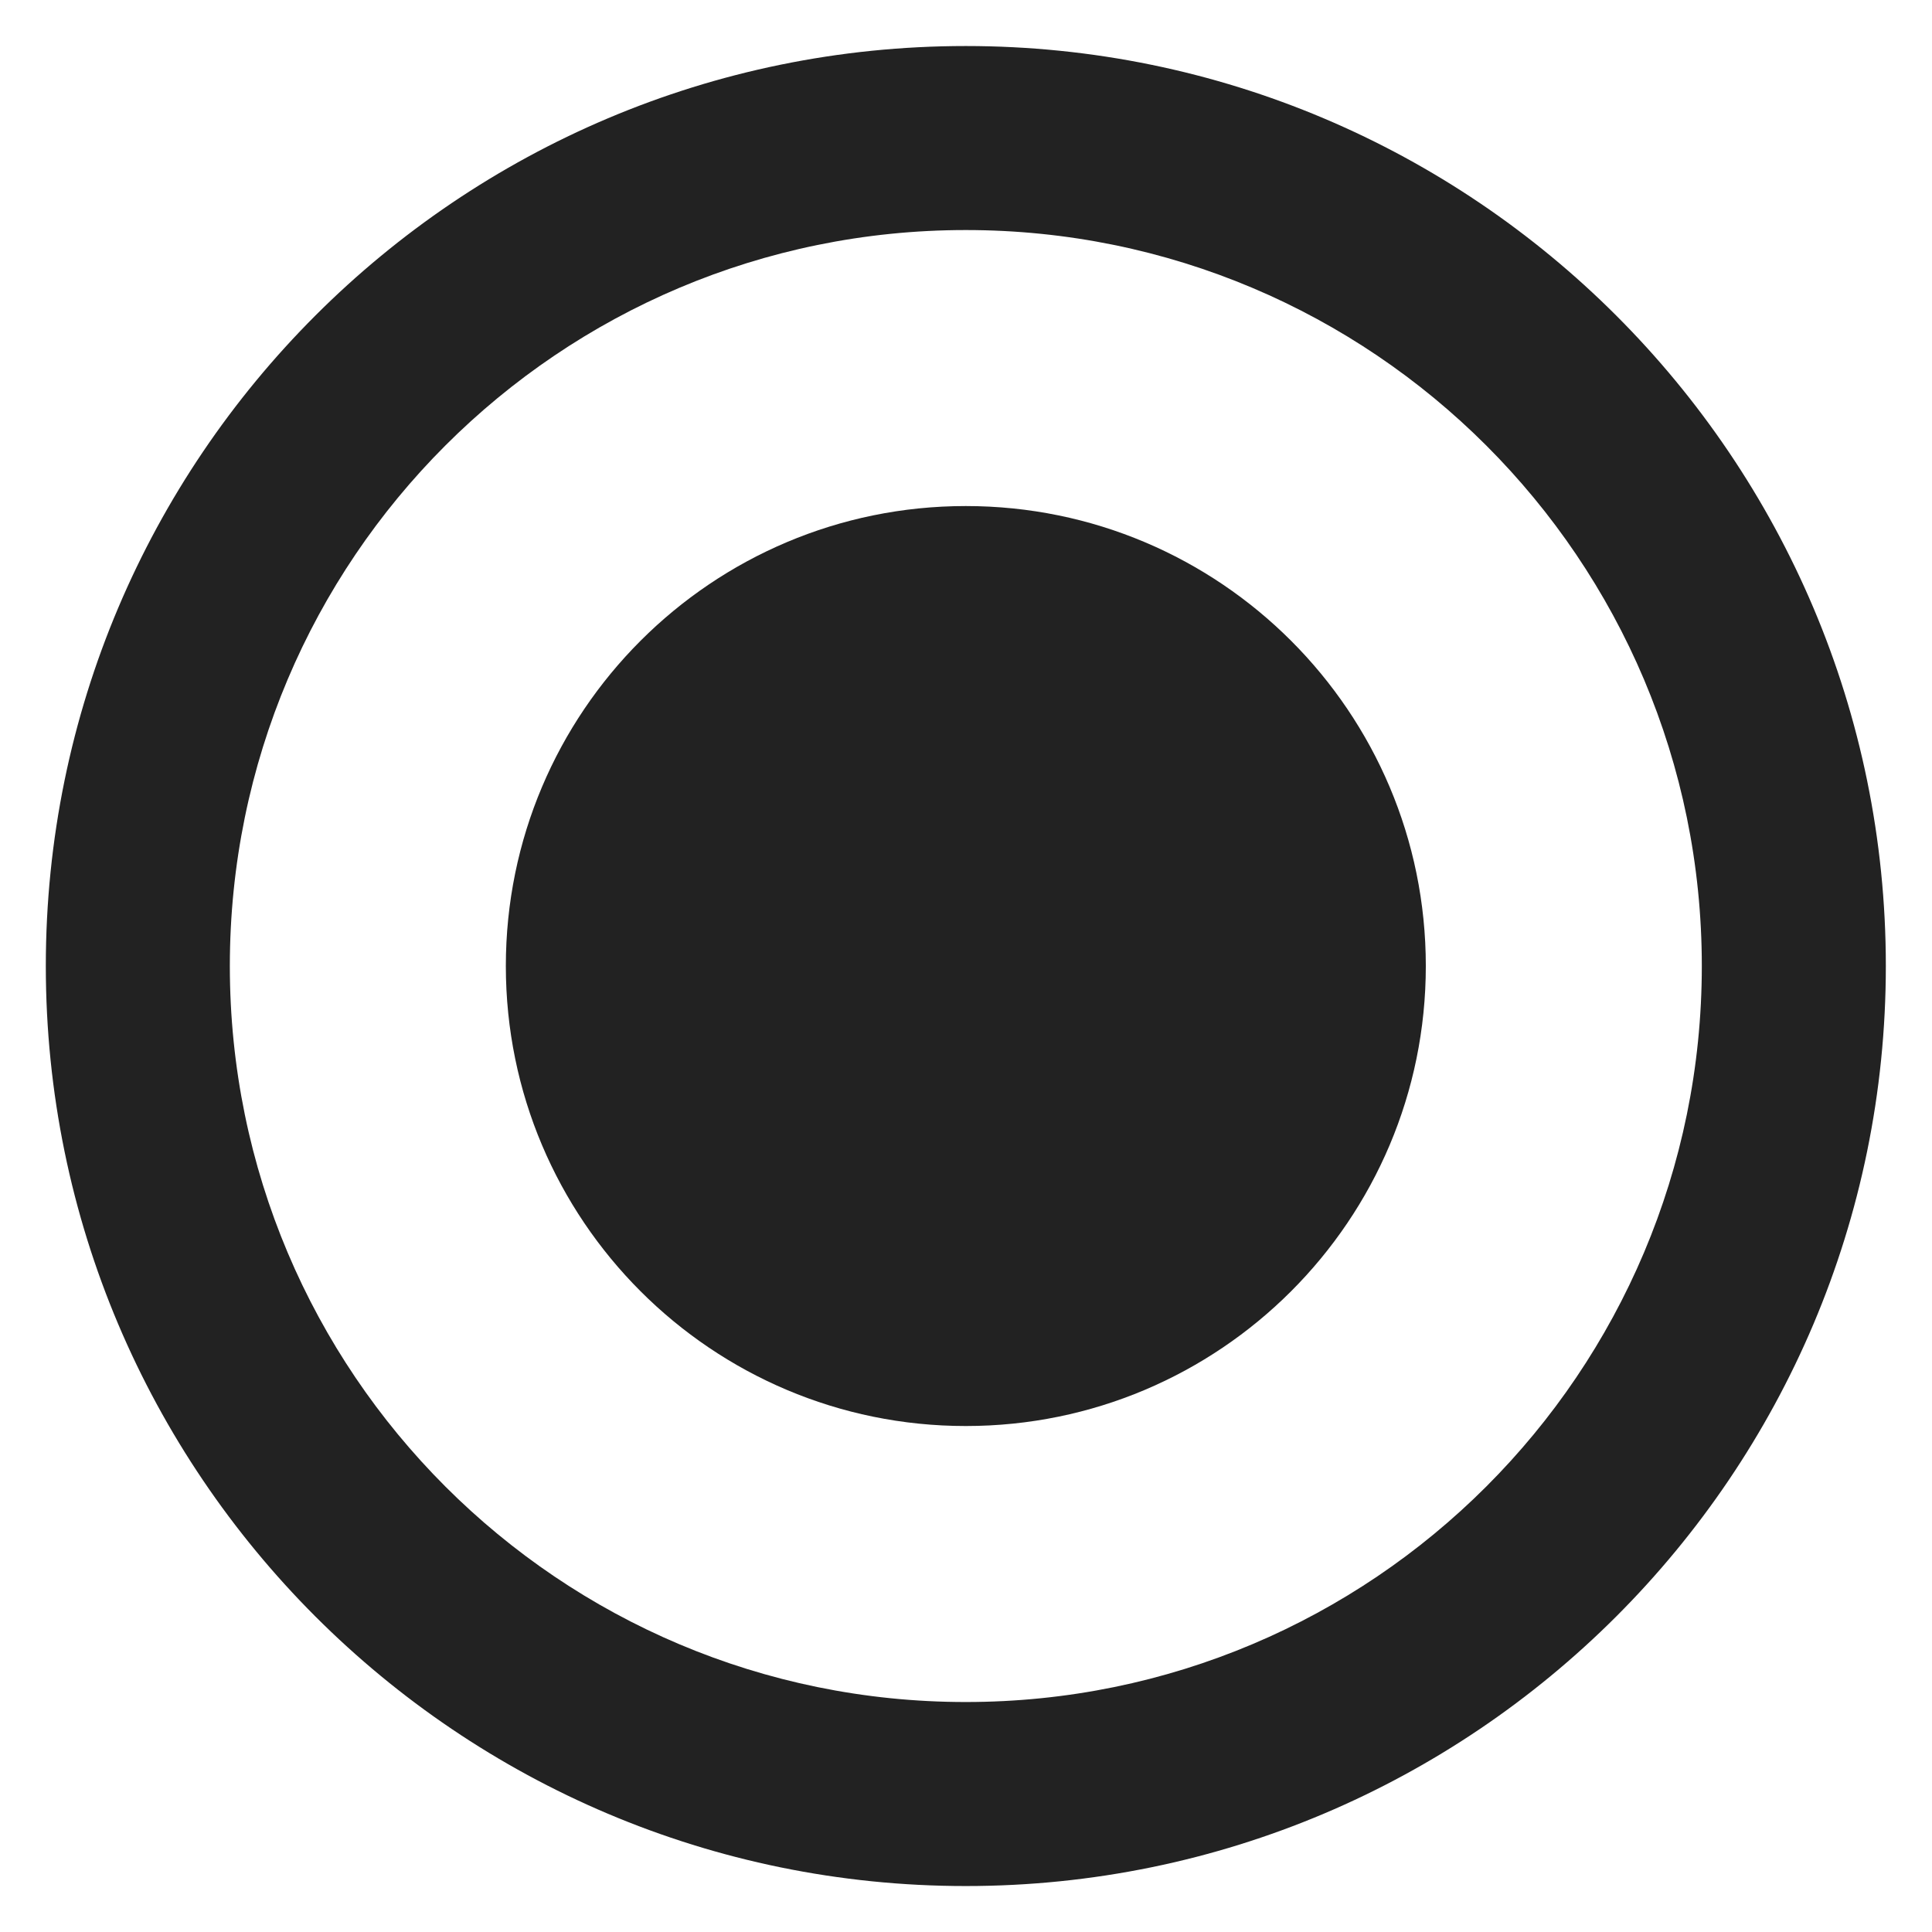 <svg width="28" height="28" viewBox="0 0 28 28" fill="none" xmlns="http://www.w3.org/2000/svg">
<path d="M13.997 0.667C6.637 0.667 0.664 6.64 0.664 14C0.664 21.36 6.637 27.334 13.997 27.334C21.357 27.334 27.331 21.36 27.331 14C27.331 6.64 21.357 0.667 13.997 0.667ZM13.997 24.667C8.104 24.667 3.331 19.894 3.331 14C3.331 8.107 8.104 3.334 13.997 3.334C19.891 3.334 24.664 8.107 24.664 14C24.664 19.894 19.891 24.667 13.997 24.667Z" fill="#222222"/>
<path d="M13.997 20.667C17.679 20.667 20.664 17.682 20.664 14C20.664 10.318 17.679 7.334 13.997 7.334C10.316 7.334 7.331 10.318 7.331 14C7.331 17.682 10.316 20.667 13.997 20.667Z" fill="#222222"/>
</svg>
